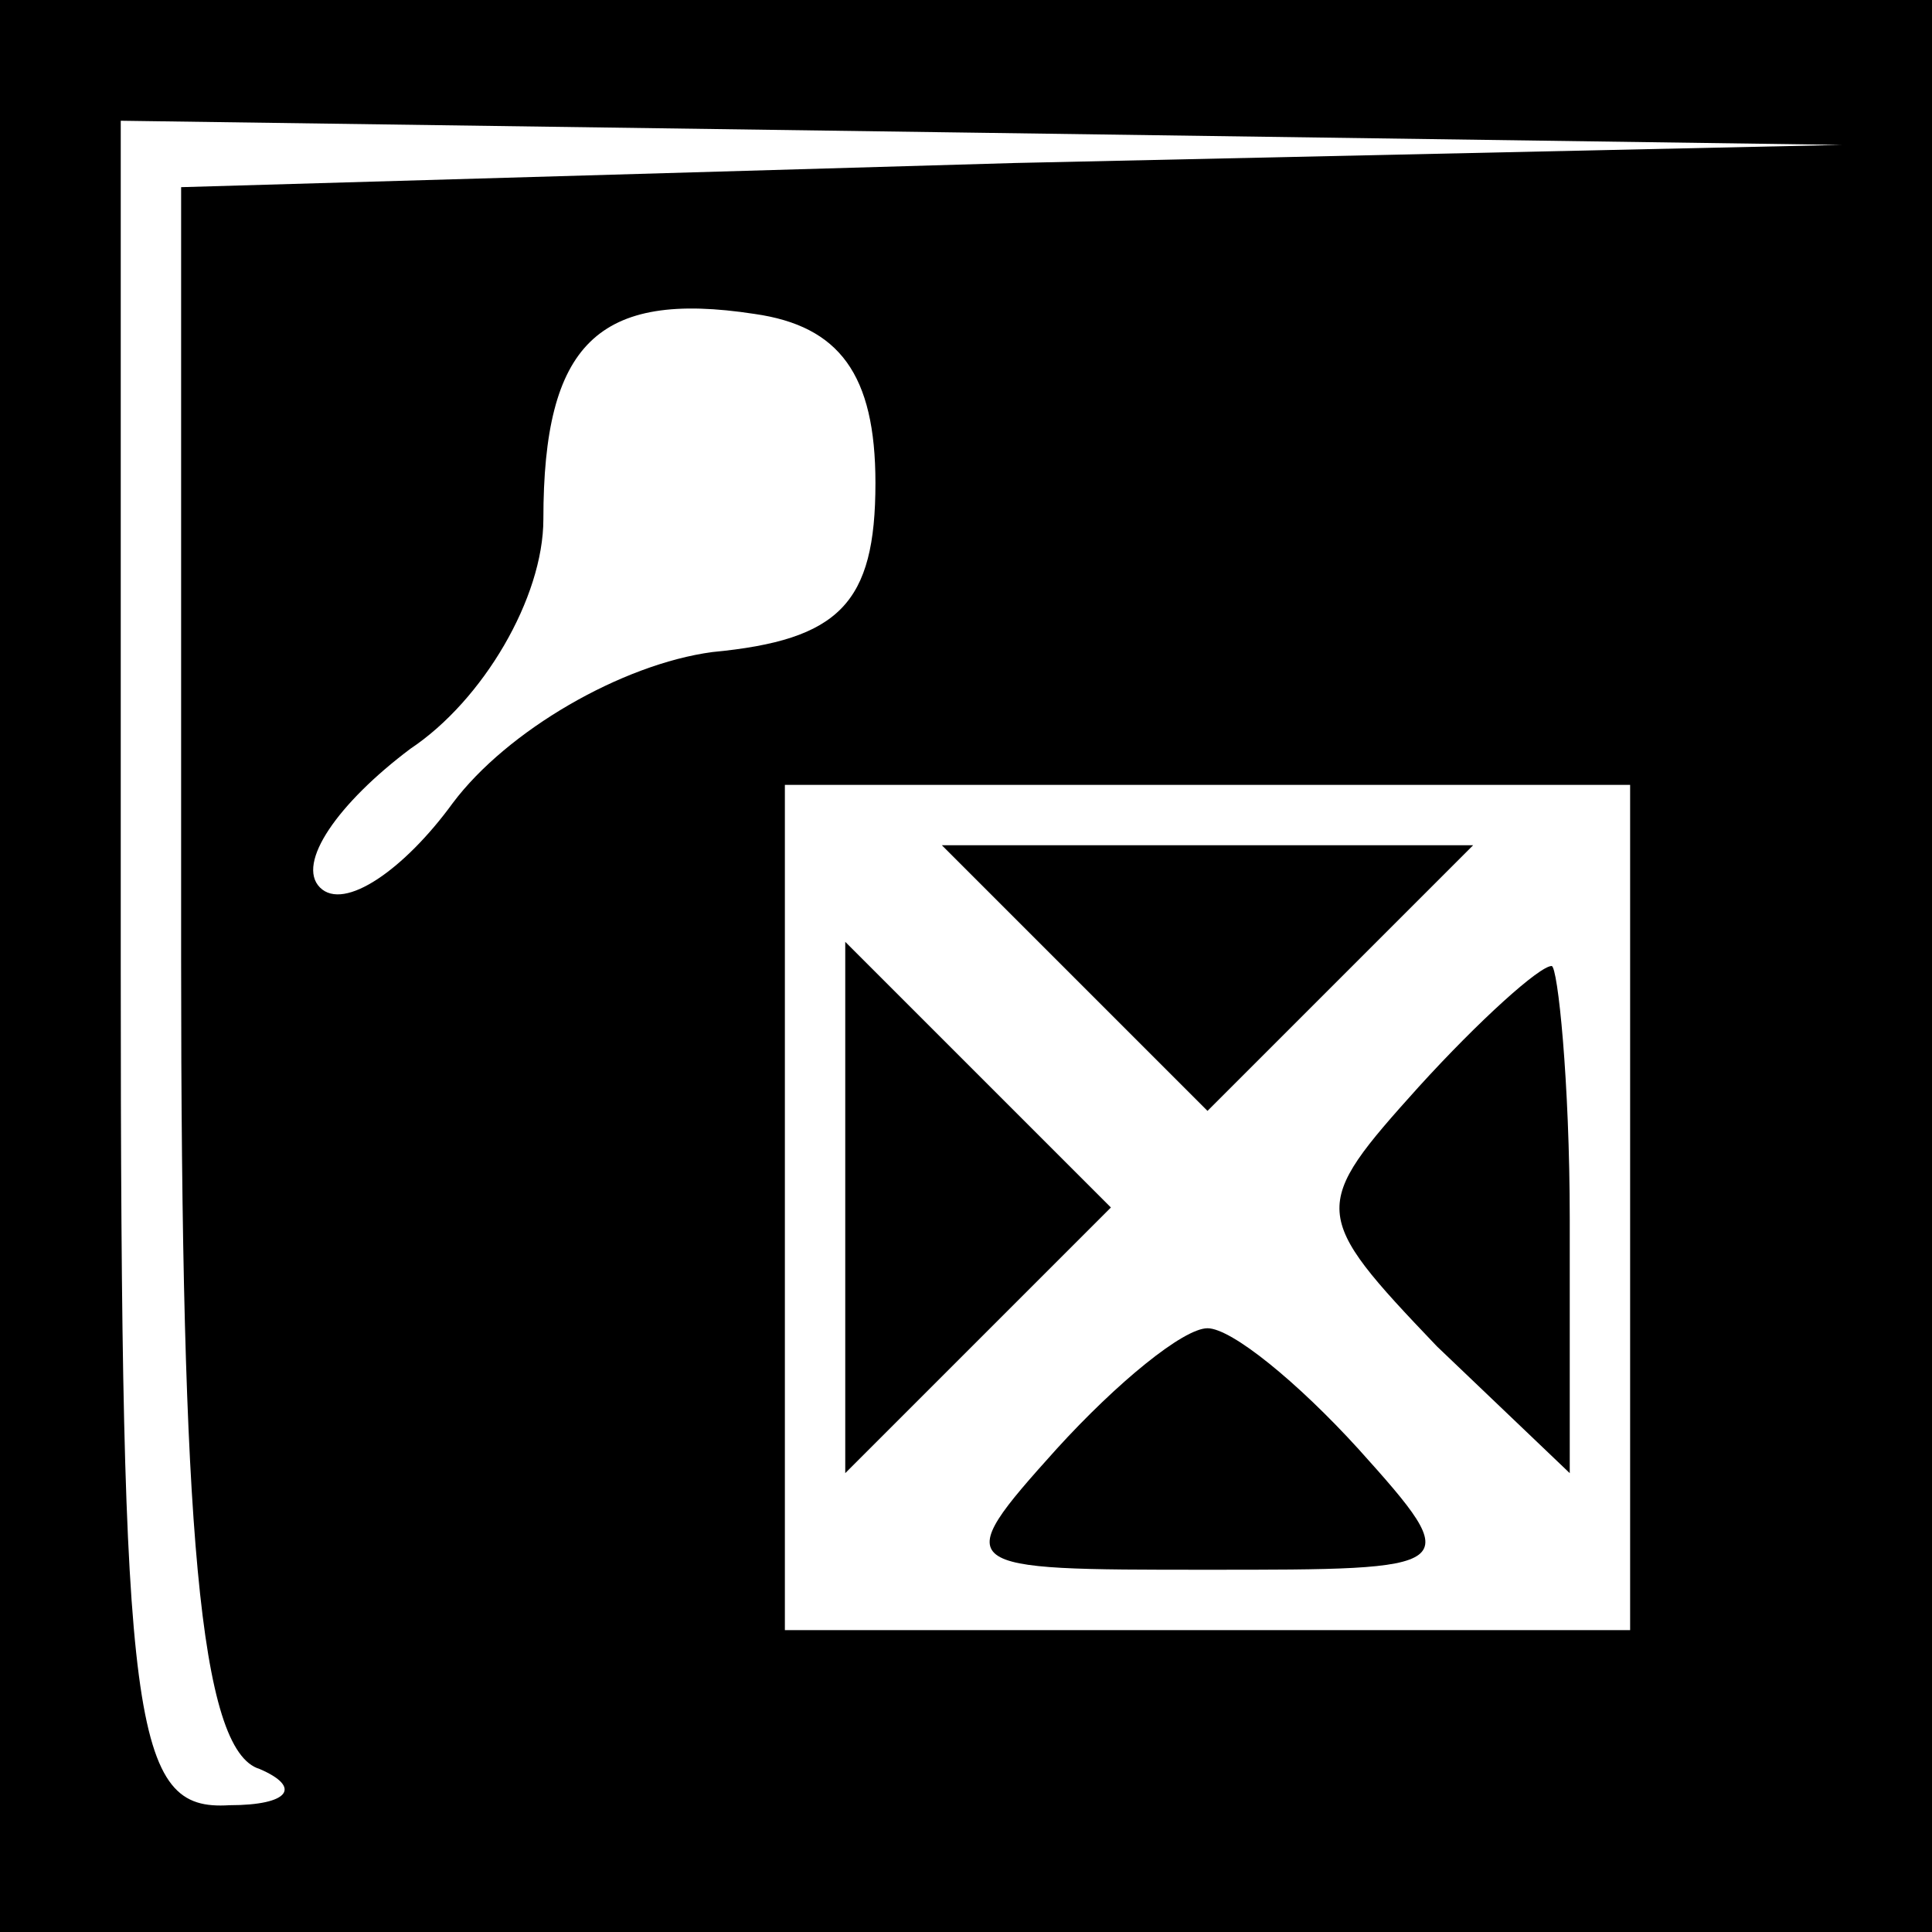 <?xml version="1.0" standalone="no"?>
<!DOCTYPE svg PUBLIC "-//W3C//DTD SVG 20010904//EN"
 "http://www.w3.org/TR/2001/REC-SVG-20010904/DTD/svg10.dtd">
<svg version="1.0" xmlns="http://www.w3.org/2000/svg"
 width="32pt" height="32pt" viewBox="0 0 32 32"
 preserveAspectRatio="xMidYMid meet">
<rect x="0" y="0" width="32" height="32" fill="#808080" stroke="none"/>
<g transform="translate(0,32) scale(0.1,-0.1)"
fill="#000000" stroke="none">
<path fill="#000000" stroke="none" d="M0 160 l0 -160 160 0 160 0 0 160 0
160 -160 0 -160 0 0 -160z"/>
<path fill="#ffffff" stroke="none" d="M168 293 l-138 -4 0 -128 c0 -94 3
-131 13 -134 7 -3 5 -6 -5 -6 -16 -1 -18 12 -18 139 l0 140 143 -2 142 -2
-137 -3z"/>
<path fill="#ffffff" stroke="none" d="M145 240 c0 -20 -6 -26 -27 -28 -15 -2
-34 -13 -43 -25 -8 -11 -18 -18 -22 -14 -4 4 3 14 15 23 12 8 22 25 22 38 0
29 9 38 35 34 14 -2 20 -10 20 -28z"/>
<path fill="#ffffff" stroke="none" d="M270 120 l0 -70 -70 0 -70 0 0 70 0 70
70 0 70 0 0 -70z"/>
<path fill="#000000" stroke="none" d="M178 158 l22 -22 22 22 22 22 -44 0
-44 0 22 -22z"/>
<path fill="#000000" stroke="none" d="M140 120 l0 -44 22 22 22 22 -22 22
-22 22 0 -44z"/>
<path fill="#000000" stroke="none" d="M235 140 c-18 -20 -18 -21 3 -43 l22
-21 0 42 c0 23 -2 42 -3 42 -2 0 -12 -9 -22 -20z"/>
<path fill="#000000" stroke="none" d="M175 80 c-18 -20 -17 -20 25 -20 42 0
43 0 25 20 -10 11 -21 20 -25 20 -4 0 -15 -9 -25 -20z"/>
</g>
</svg>
